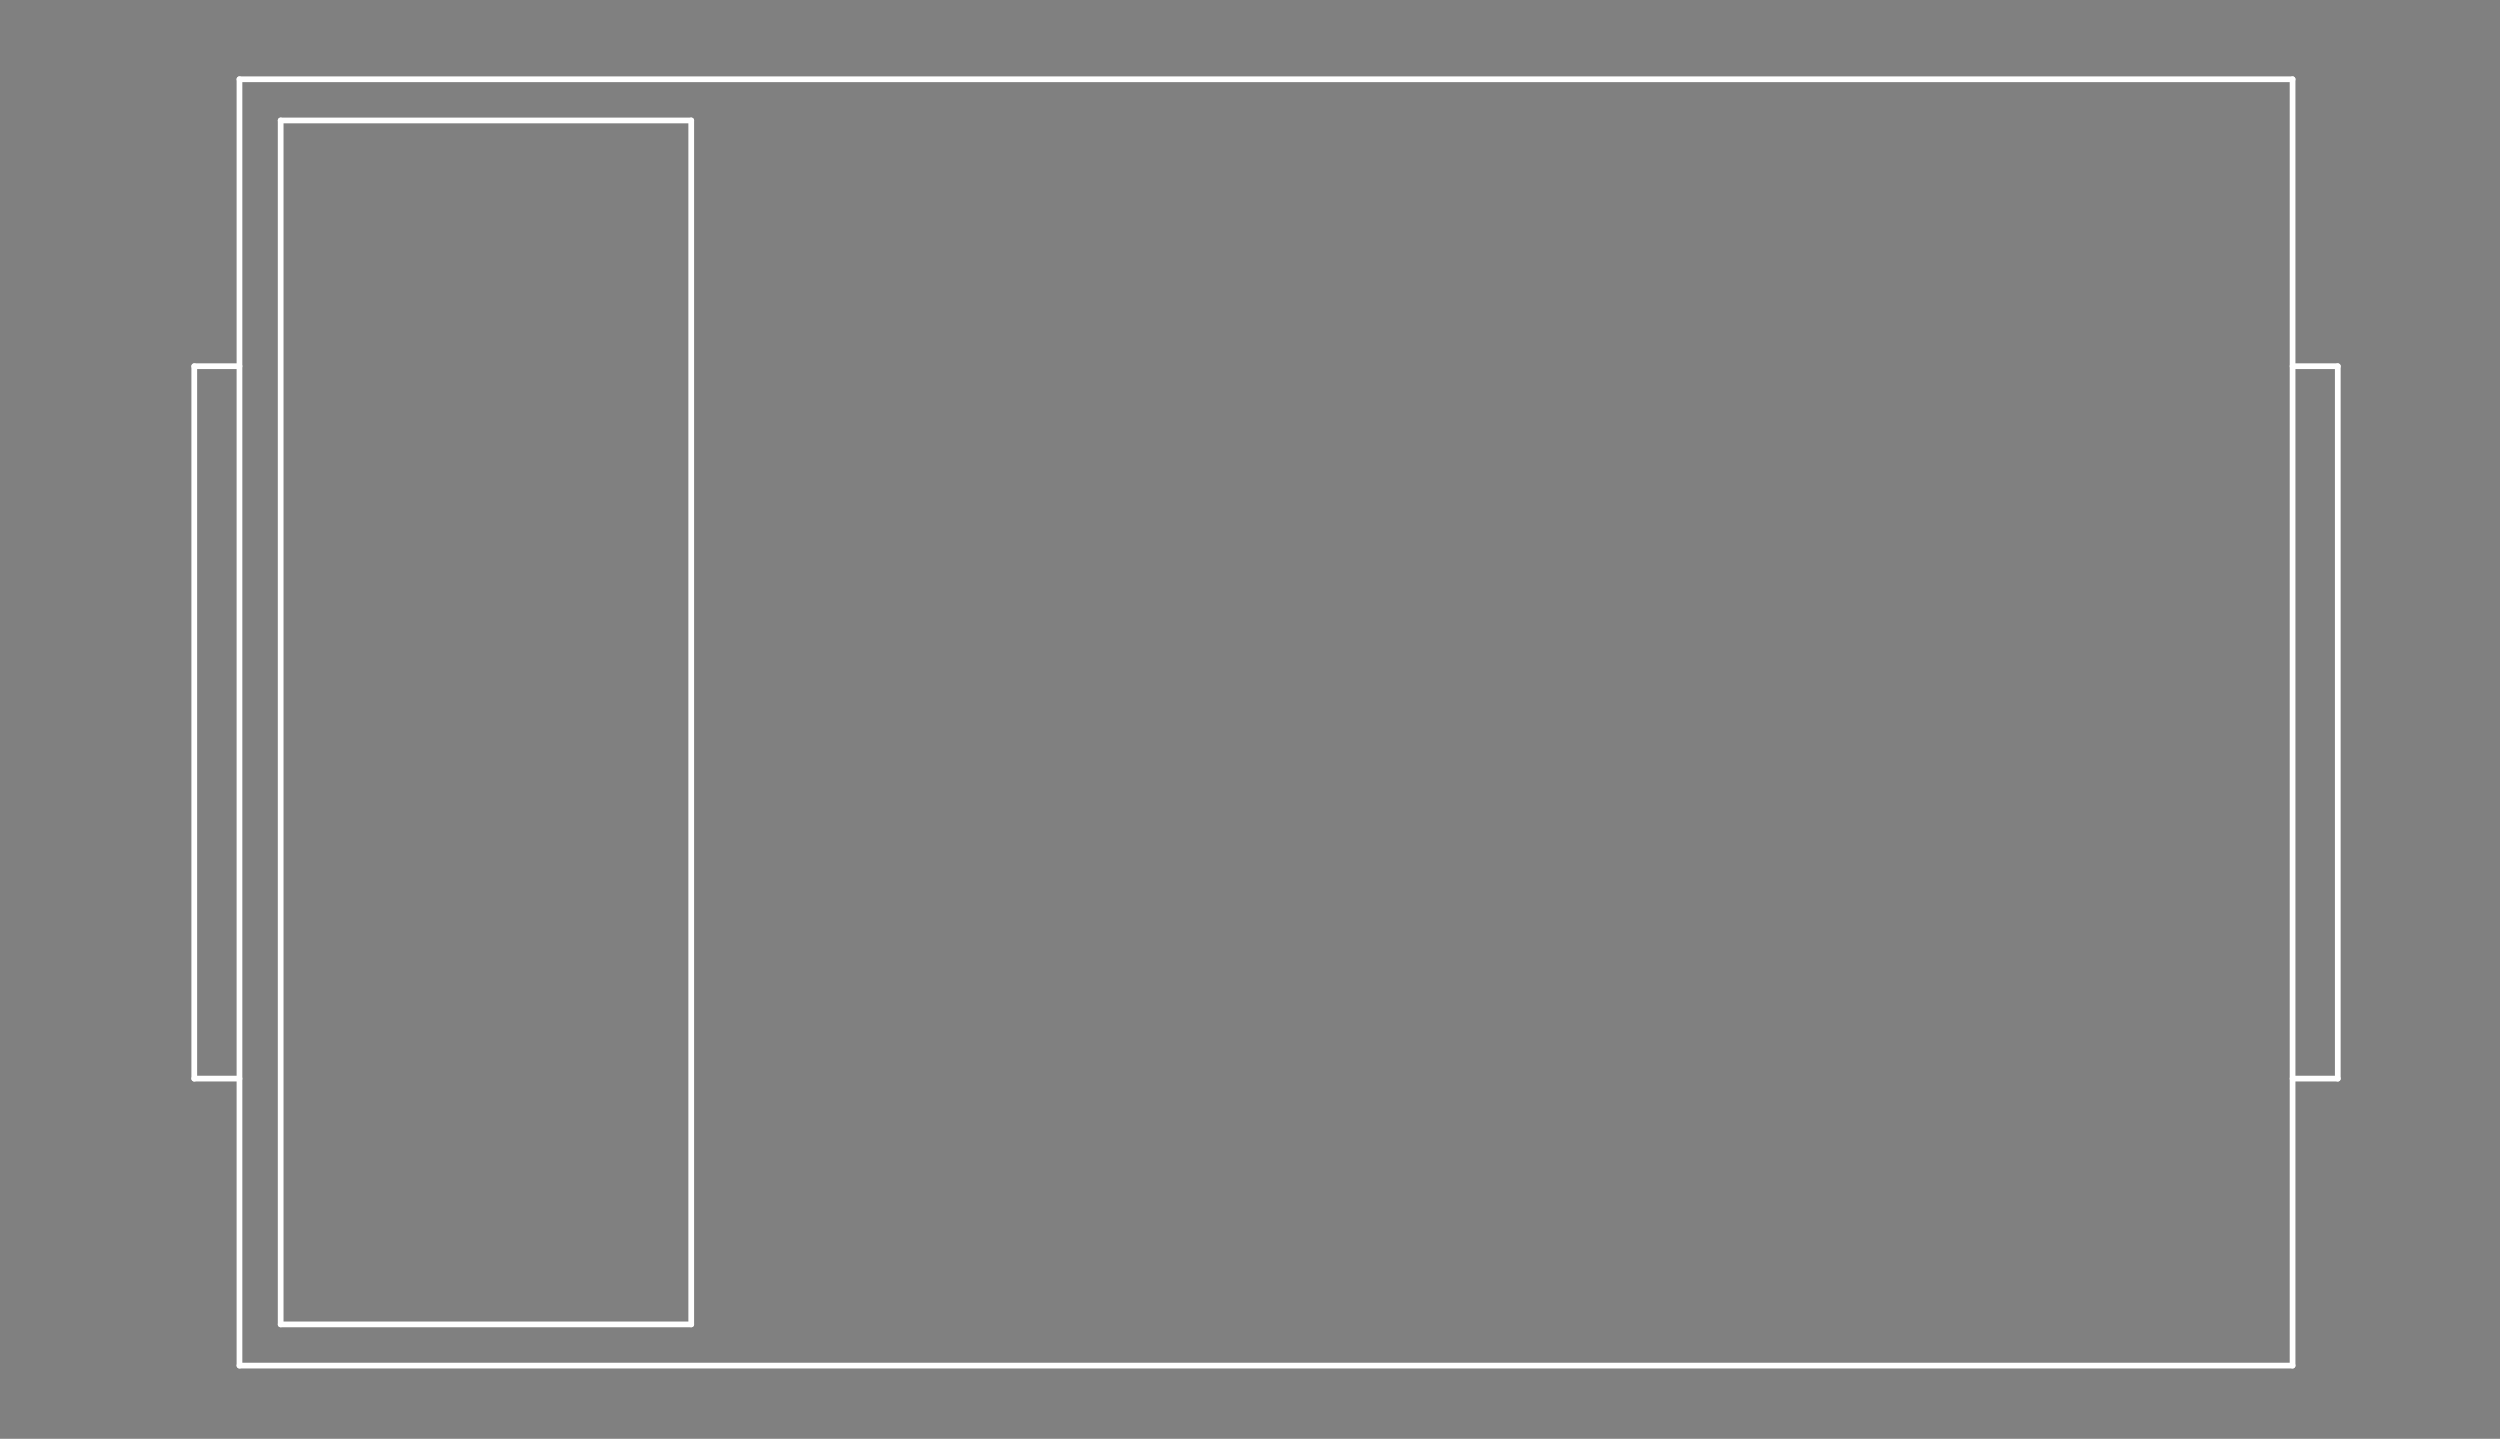 <?xml version="1.0" standalone="no"?>
 <!DOCTYPE svg PUBLIC "-//W3C//DTD SVG 1.1//EN" 
 "http://www.w3.org/Graphics/SVG/1.1/DTD/svg11.dtd"> 
<svg
  xmlns:svg="http://www.w3.org/2000/svg"
  xmlns="http://www.w3.org/2000/svg"
  xmlns:xlink="http://www.w3.org/1999/xlink"
  version="1.1"
  width="8.738mm" height="5.029mm" viewBox="0 0 8.738 5.029">
<rect x="0" y="0" width="8.738" height="5.029" fill="#808080" stroke="none"/>
<title>SVG Image created as outline.svg date 2024/11/06 11:35:46 </title>
  <desc>Image generated by PCBNEW </desc>
<g style="fill:#000000; fill-opacity:0;stroke:#000000; stroke-opacity:1;
stroke-linecap:round; stroke-linejoin:round;"
 transform="translate(0 0) scale(1 1)">
</g>
<g style="fill:#000000; fill-opacity:0.0; 
stroke:#000000; stroke-width:0; stroke-opacity:1; 
stroke-linecap:round; stroke-linejoin:round;">
</g>
<g style="fill:#000000; fill-opacity:0; 
stroke:#000000; stroke-width:0.021; stroke-opacity:1; 
stroke-linecap:round; stroke-linejoin:round;">
<rect x="-5" y="-5" width="18.75" height="15.05" rx="0" />
</g>
<g style="fill:#FFFFFF; fill-opacity:0; 
stroke:#FFFFFF; stroke-width:0.021; stroke-opacity:1; 
stroke-linecap:round; stroke-linejoin:round;">
</g>
<g style="fill:#FFFFFF; fill-opacity:0; 
stroke:#FFFFFF; stroke-width:0.02; stroke-opacity:1; 
stroke-linecap:round; stroke-linejoin:round;">
</g>
<g style="fill:#FFFFFF; fill-opacity:0.0; 
stroke:#FFFFFF; stroke-width:0.02; stroke-opacity:1; 
stroke-linecap:round; stroke-linejoin:round;">
<path d="M0.679 1.28
L0.837 1.28
" />
<path d="M0.679 3.77
L0.679 1.28
" />
<path d="M0.837 0.277
L8.013 0.277
" />
<path d="M0.837 3.77
L0.679 3.77
" />
<path d="M0.837 4.773
L0.837 0.277
" />
<path d="M0.981 0.421
L0.981 4.629
" />
<path d="M0.981 4.629
L2.416 4.629
" />
<path d="M2.416 0.421
L0.981 0.421
" />
<path d="M2.416 4.629
L2.416 0.421
" />
<path d="M8.013 0.277
L8.013 4.773
" />
<path d="M8.013 1.28
L8.171 1.28
" />
<path d="M8.013 4.773
L0.837 4.773
" />
<path d="M8.171 1.28
L8.171 3.77
" />
<path d="M8.171 3.77
L8.013 3.77
" />
<g >
</g>
<g >
</g>
<g >
</g>
<g >
</g>
</g> 
</svg>
